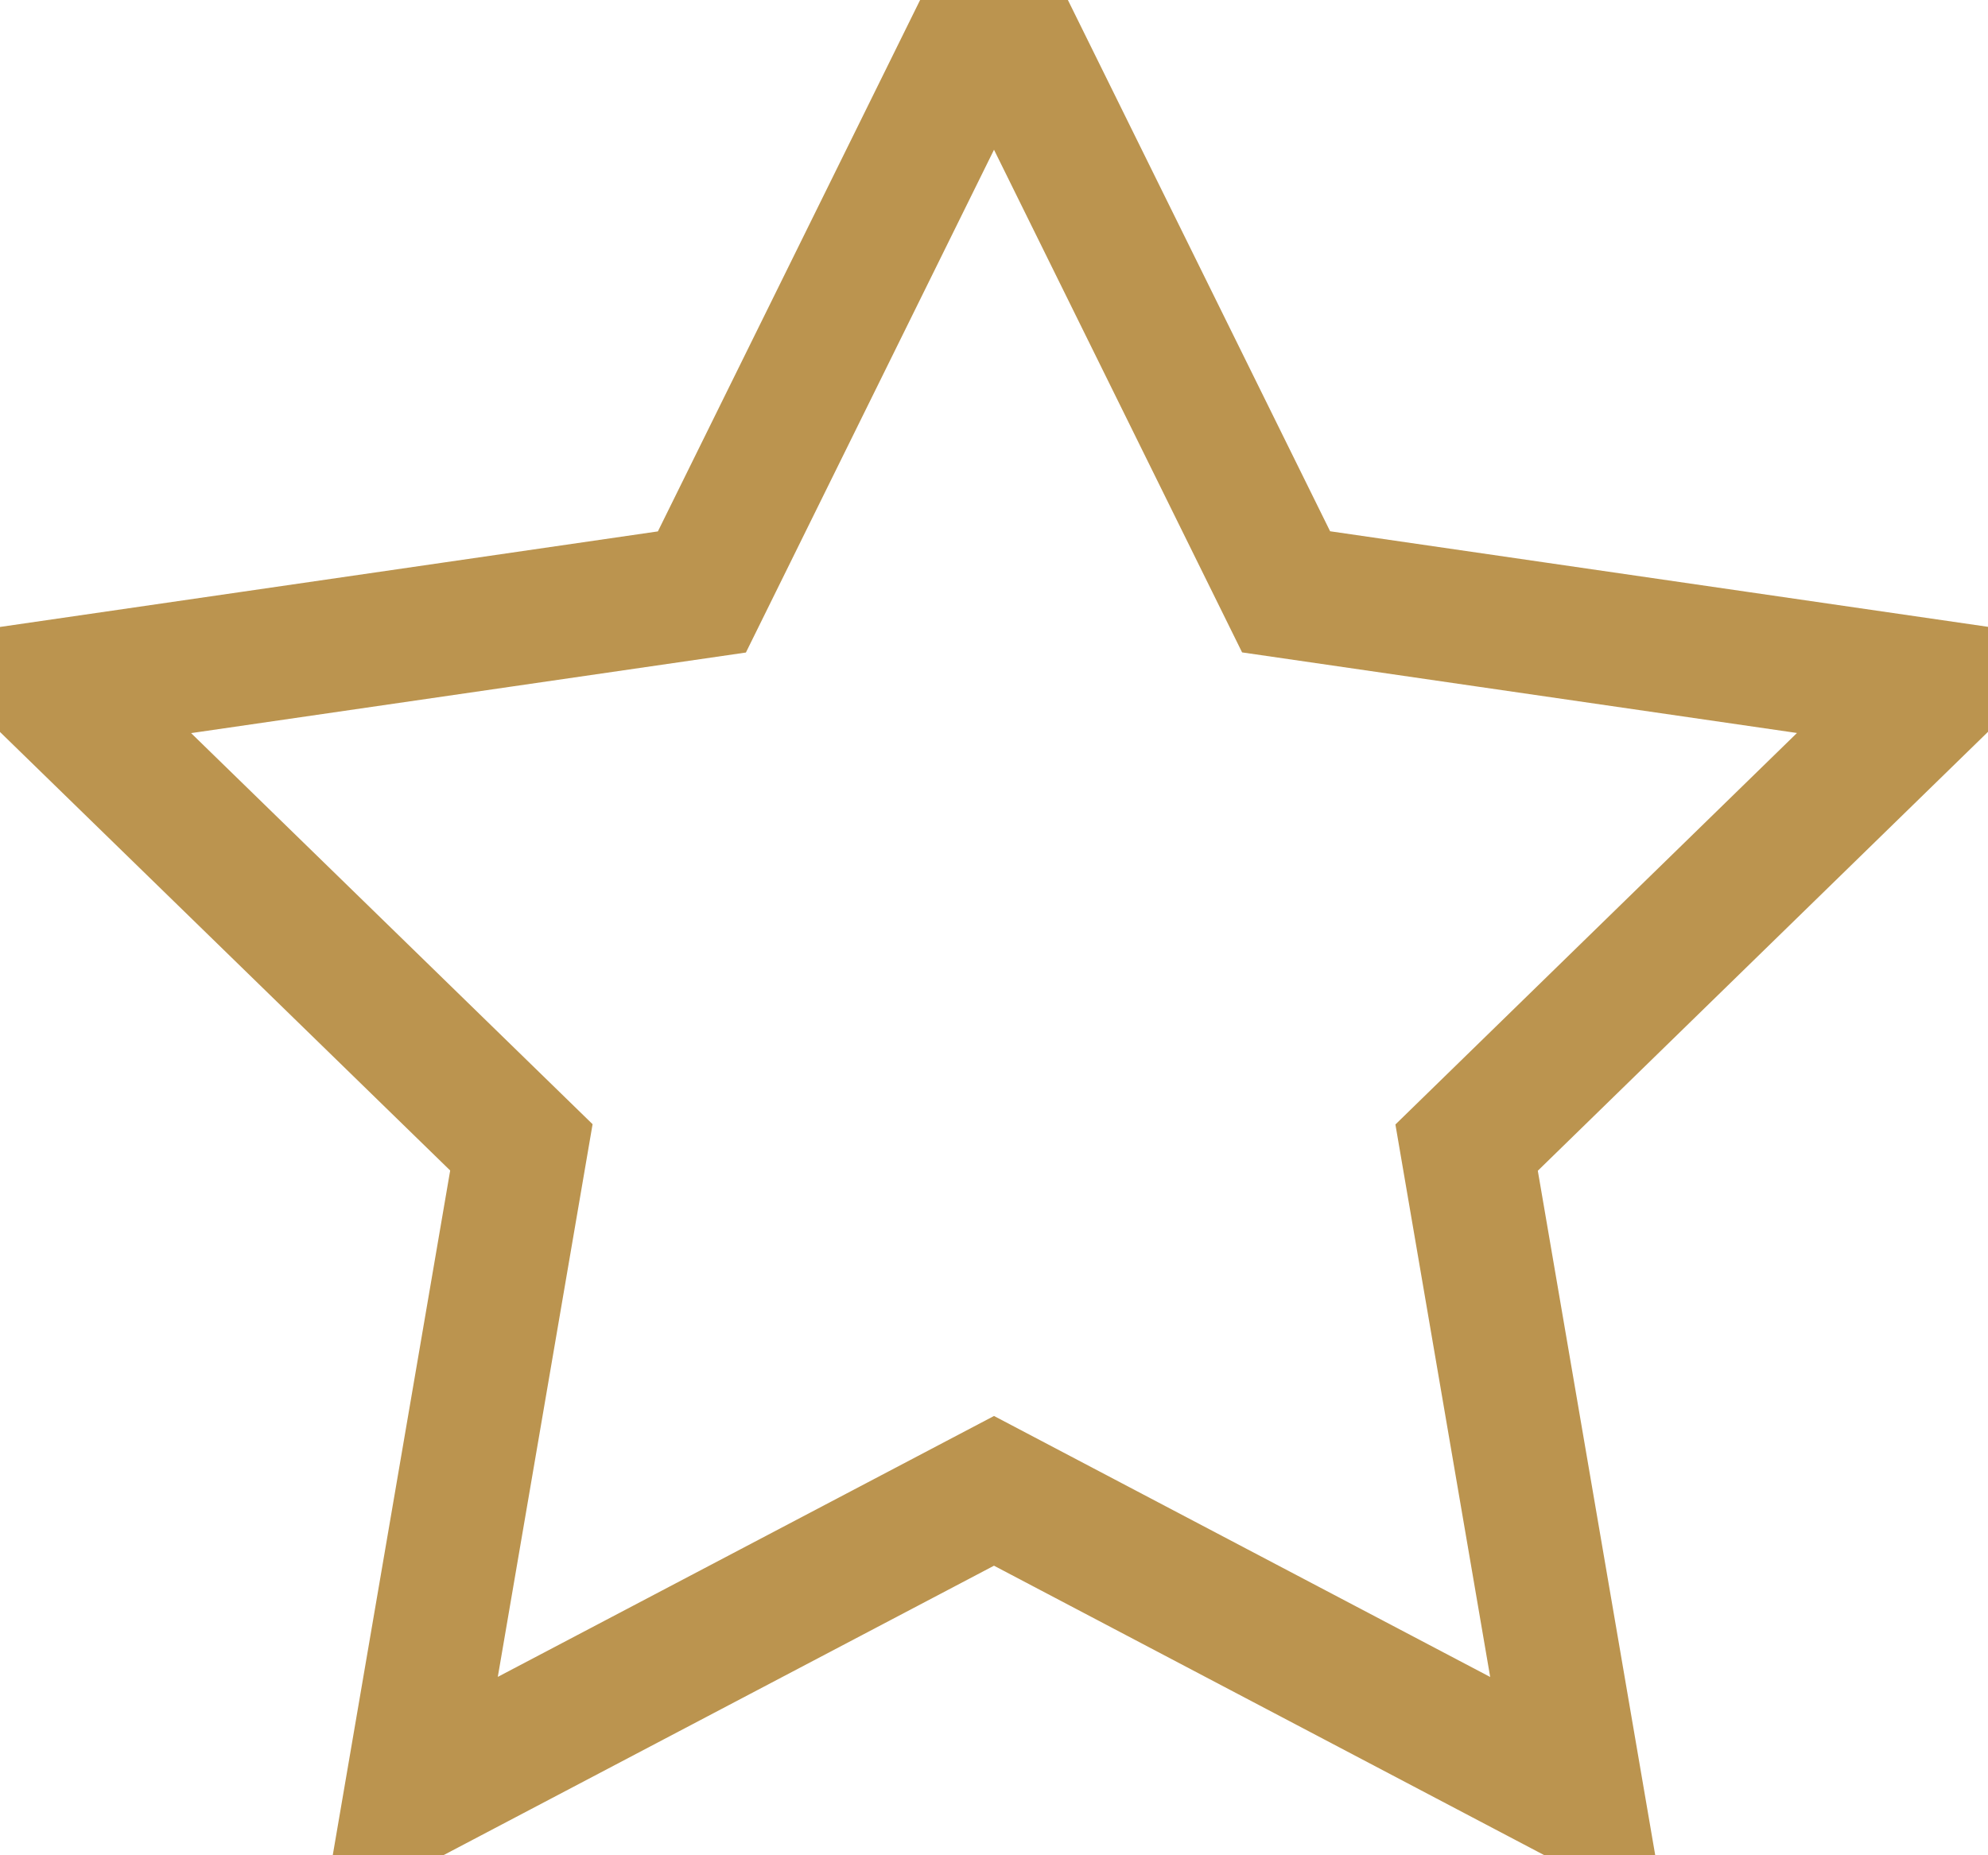 <svg xmlns="http://www.w3.org/2000/svg" width="15" height="14" viewBox="0 0 15 14">
    <path fill="none" stroke="#bb944f" stroke-miterlimit="50" d="M7.5 11.25v0l-4.408 2.318v0l.842-4.91v0L.367 5.183v0l4.929-.716v0L7.5 0v0l2.204 4.466v0l4.929.716v0L11.066 8.66v0l.842 4.909v0z"/>
</svg>